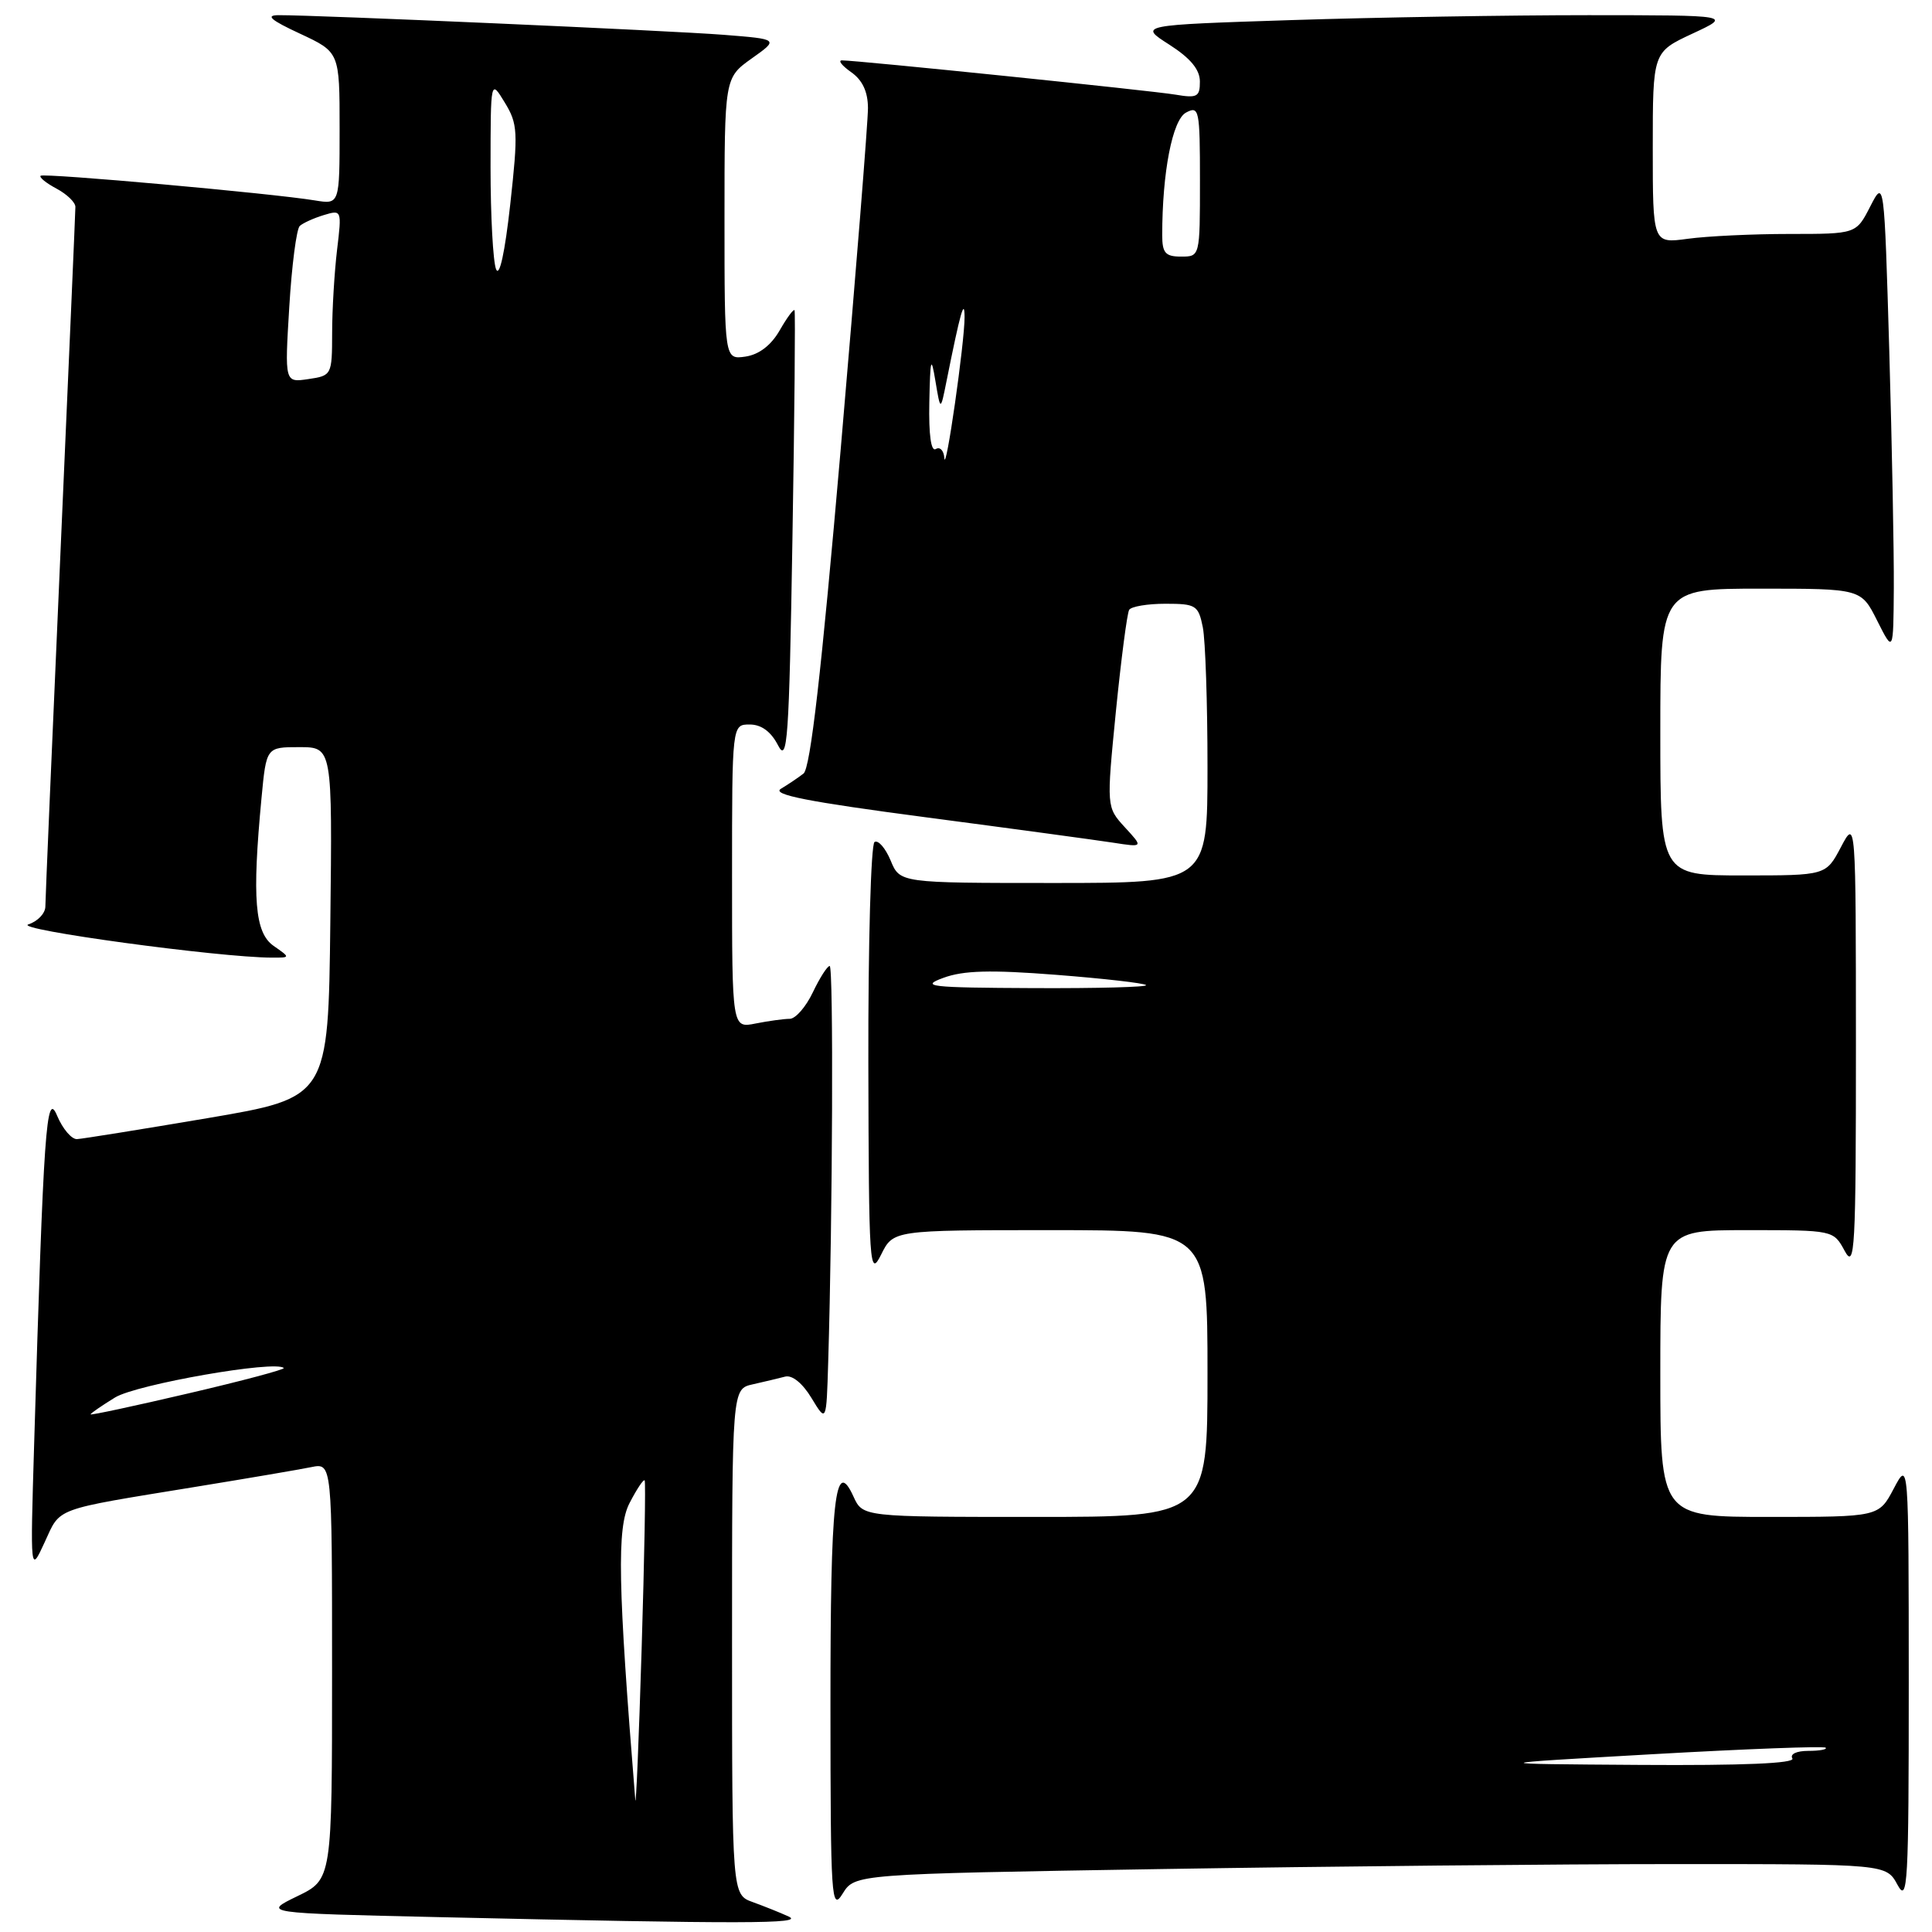 <?xml version="1.0" encoding="UTF-8" standalone="no"?>
<!DOCTYPE svg PUBLIC "-//W3C//DTD SVG 1.1//EN" "http://www.w3.org/Graphics/SVG/1.1/DTD/svg11.dtd" >
<svg xmlns="http://www.w3.org/2000/svg" xmlns:xlink="http://www.w3.org/1999/xlink" version="1.1" viewBox="0 0 256 256">
 <g >
 <path fill="currentColor"
d=" M 104.50 253.95 C 103.40 253.44 101.26 252.59 99.75 252.04 C 97.00 251.05 97.00 251.05 97.00 217.54 C 97.00 184.04 97.00 184.04 99.75 183.43 C 101.26 183.09 103.19 182.63 104.03 182.41 C 104.96 182.16 106.35 183.29 107.53 185.25 C 109.50 188.50 109.50 188.50 109.74 180.50 C 110.33 160.97 110.45 128.00 109.94 128.00 C 109.62 128.00 108.62 129.57 107.70 131.50 C 106.78 133.43 105.41 135.00 104.64 135.00 C 103.88 135.00 101.84 135.28 100.12 135.62 C 97.00 136.25 97.00 136.25 97.00 116.12 C 97.00 96.00 97.00 96.00 99.34 96.00 C 100.88 96.00 102.16 96.94 103.09 98.75 C 104.34 101.19 104.56 98.15 105.00 71.50 C 105.28 55.00 105.40 41.33 105.28 41.11 C 105.16 40.90 104.27 42.10 103.31 43.78 C 102.17 45.76 100.58 46.98 98.78 47.25 C 96.00 47.65 96.00 47.65 96.00 28.99 C 96.00 10.32 96.00 10.32 99.60 7.75 C 103.21 5.19 103.21 5.19 95.85 4.61 C 88.87 4.06 41.99 1.99 36.90 2.01 C 35.13 2.02 35.89 2.67 39.75 4.46 C 45.00 6.91 45.00 6.91 45.00 17.00 C 45.00 27.09 45.00 27.09 41.75 26.56 C 36.08 25.62 5.76 22.90 5.38 23.29 C 5.17 23.50 6.13 24.27 7.50 25.00 C 8.88 25.74 10.00 26.82 9.99 27.42 C 9.99 28.01 9.09 48.75 8.00 73.50 C 6.91 98.25 6.01 119.24 6.01 120.13 C 6.00 121.03 4.99 122.09 3.75 122.49 C 1.71 123.15 29.02 126.87 36.00 126.89 C 38.50 126.90 38.50 126.90 36.25 125.33 C 33.76 123.59 33.39 119.06 34.65 105.75 C 35.29 99.00 35.29 99.00 39.66 99.00 C 44.04 99.00 44.04 99.00 43.77 122.22 C 43.50 145.44 43.50 145.44 27.50 148.16 C 18.70 149.65 10.92 150.90 10.20 150.94 C 9.49 150.97 8.30 149.58 7.57 147.84 C 6.13 144.40 5.78 149.35 4.52 191.50 C 4.01 208.50 4.01 208.50 5.92 204.35 C 8.07 199.69 6.88 200.12 26.00 197.00 C 32.88 195.88 39.74 194.71 41.25 194.40 C 44.00 193.84 44.00 193.84 44.00 221.43 C 44.00 249.03 44.00 249.03 39.39 251.26 C 34.78 253.50 34.78 253.50 58.14 254.03 C 98.78 254.95 106.65 254.93 104.50 253.95 Z  M 153.80 247.66 C 176.09 247.30 206.84 247.00 222.13 247.00 C 249.94 247.00 249.94 247.00 251.43 249.75 C 252.78 252.24 252.92 249.71 252.92 223.00 C 252.91 193.50 252.91 193.50 250.93 197.25 C 248.95 201.00 248.95 201.00 234.48 201.00 C 220.00 201.00 220.00 201.00 220.00 182.00 C 220.00 163.00 220.00 163.00 231.47 163.00 C 242.94 163.00 242.94 163.00 244.43 165.75 C 245.78 168.24 245.92 165.66 245.92 138.50 C 245.91 108.50 245.91 108.50 243.93 112.25 C 241.95 116.00 241.95 116.00 230.98 116.00 C 220.00 116.00 220.00 116.00 220.00 97.00 C 220.00 78.00 220.00 78.00 233.30 78.00 C 246.61 78.00 246.61 78.00 248.74 82.25 C 250.88 86.50 250.88 86.50 250.94 77.91 C 250.97 73.19 250.70 59.07 250.34 46.53 C 249.67 23.75 249.67 23.75 247.81 27.37 C 245.95 31.00 245.95 31.00 237.12 31.00 C 232.26 31.00 226.19 31.29 223.64 31.64 C 219.00 32.27 219.00 32.27 219.00 19.59 C 219.00 6.91 219.00 6.91 224.25 4.46 C 229.50 2.02 229.50 2.02 210.50 2.01 C 200.05 2.01 182.36 2.30 171.19 2.66 C 150.88 3.32 150.88 3.32 154.93 5.91 C 157.73 7.70 158.99 9.21 158.99 10.80 C 159.00 12.83 158.63 13.03 155.75 12.54 C 152.61 12.01 113.59 8.00 111.56 8.00 C 111.01 8.00 111.56 8.70 112.78 9.56 C 114.28 10.61 115.00 12.15 115.01 14.31 C 115.02 16.06 113.39 36.40 111.40 59.50 C 108.84 89.07 107.38 101.80 106.47 102.50 C 105.76 103.05 104.41 103.96 103.47 104.52 C 102.21 105.29 107.08 106.24 122.64 108.29 C 134.11 109.80 145.30 111.32 147.50 111.66 C 151.50 112.28 151.50 112.28 149.05 109.62 C 146.61 106.95 146.61 106.95 147.86 94.28 C 148.56 87.31 149.35 81.25 149.62 80.81 C 149.89 80.36 152.06 80.00 154.43 80.00 C 158.47 80.00 158.79 80.20 159.38 83.12 C 159.72 84.84 160.00 93.17 160.00 101.62 C 160.00 117.00 160.00 117.00 139.62 117.00 C 119.24 117.00 119.24 117.00 118.01 114.01 C 117.32 112.37 116.37 111.27 115.88 111.57 C 115.40 111.87 115.03 125.03 115.06 140.81 C 115.12 167.93 115.22 169.32 116.75 166.25 C 118.36 163.00 118.36 163.00 139.18 163.00 C 160.00 163.00 160.00 163.00 160.00 182.00 C 160.00 201.00 160.00 201.00 137.16 201.00 C 114.32 201.00 114.32 201.00 113.09 198.30 C 110.64 192.93 110.03 198.50 110.04 226.00 C 110.05 251.67 110.16 253.33 111.66 250.91 C 113.27 248.32 113.27 248.32 153.80 247.66 Z  M 84.18 238.50 C 81.87 209.97 81.72 202.43 83.42 199.16 C 84.37 197.32 85.27 195.97 85.42 196.16 C 85.57 196.35 85.39 206.40 85.02 218.50 C 84.65 230.60 84.27 239.60 84.18 238.50 Z  M 12.00 187.41 C 12.00 187.28 13.46 186.27 15.25 185.17 C 18.10 183.43 36.54 180.20 37.60 181.27 C 37.79 181.45 32.10 182.97 24.97 184.63 C 17.84 186.30 12.00 187.55 12.00 187.41 Z  M 38.33 40.68 C 38.66 35.17 39.29 30.34 39.72 29.94 C 40.15 29.55 41.58 28.90 42.90 28.50 C 45.28 27.78 45.30 27.82 44.66 33.13 C 44.31 36.09 44.01 41.04 44.01 44.14 C 44.00 49.69 43.95 49.78 40.86 50.23 C 37.72 50.70 37.72 50.70 38.33 40.68 Z  M 65.73 35.67 C 65.33 34.66 65.00 28.59 65.00 22.17 C 65.01 10.50 65.01 10.50 66.88 13.58 C 68.61 16.41 68.67 17.46 67.61 27.08 C 66.90 33.47 66.18 36.79 65.73 35.67 Z  M 219.00 232.44 C 231.37 231.74 241.68 231.35 241.91 231.58 C 242.14 231.81 241.11 232.00 239.61 232.00 C 238.05 232.00 237.15 232.43 237.50 233.00 C 237.91 233.66 230.96 233.95 217.31 233.86 C 196.50 233.72 196.50 233.72 219.00 232.44 Z  M 125.00 129.57 C 127.66 128.59 131.23 128.49 139.95 129.17 C 146.24 129.66 151.60 130.27 151.86 130.53 C 152.12 130.79 145.40 130.97 136.92 130.93 C 123.14 130.87 121.87 130.72 125.00 129.57 Z  M 125.13 60.69 C 125.06 59.70 124.55 59.16 124.00 59.50 C 123.37 59.89 123.05 57.63 123.14 53.31 C 123.26 47.44 123.38 47.05 123.95 50.50 C 124.62 54.50 124.62 54.50 125.42 50.50 C 127.26 41.33 127.80 39.43 127.81 42.00 C 127.83 45.32 125.29 63.02 125.13 60.69 Z  M 154.00 31.15 C 154.00 22.86 155.35 15.88 157.15 14.92 C 158.89 13.99 159.00 14.50 159.00 23.96 C 159.00 34.00 159.00 34.00 156.50 34.00 C 154.42 34.00 154.00 33.52 154.00 31.15 Z "/>
</g>
</svg>